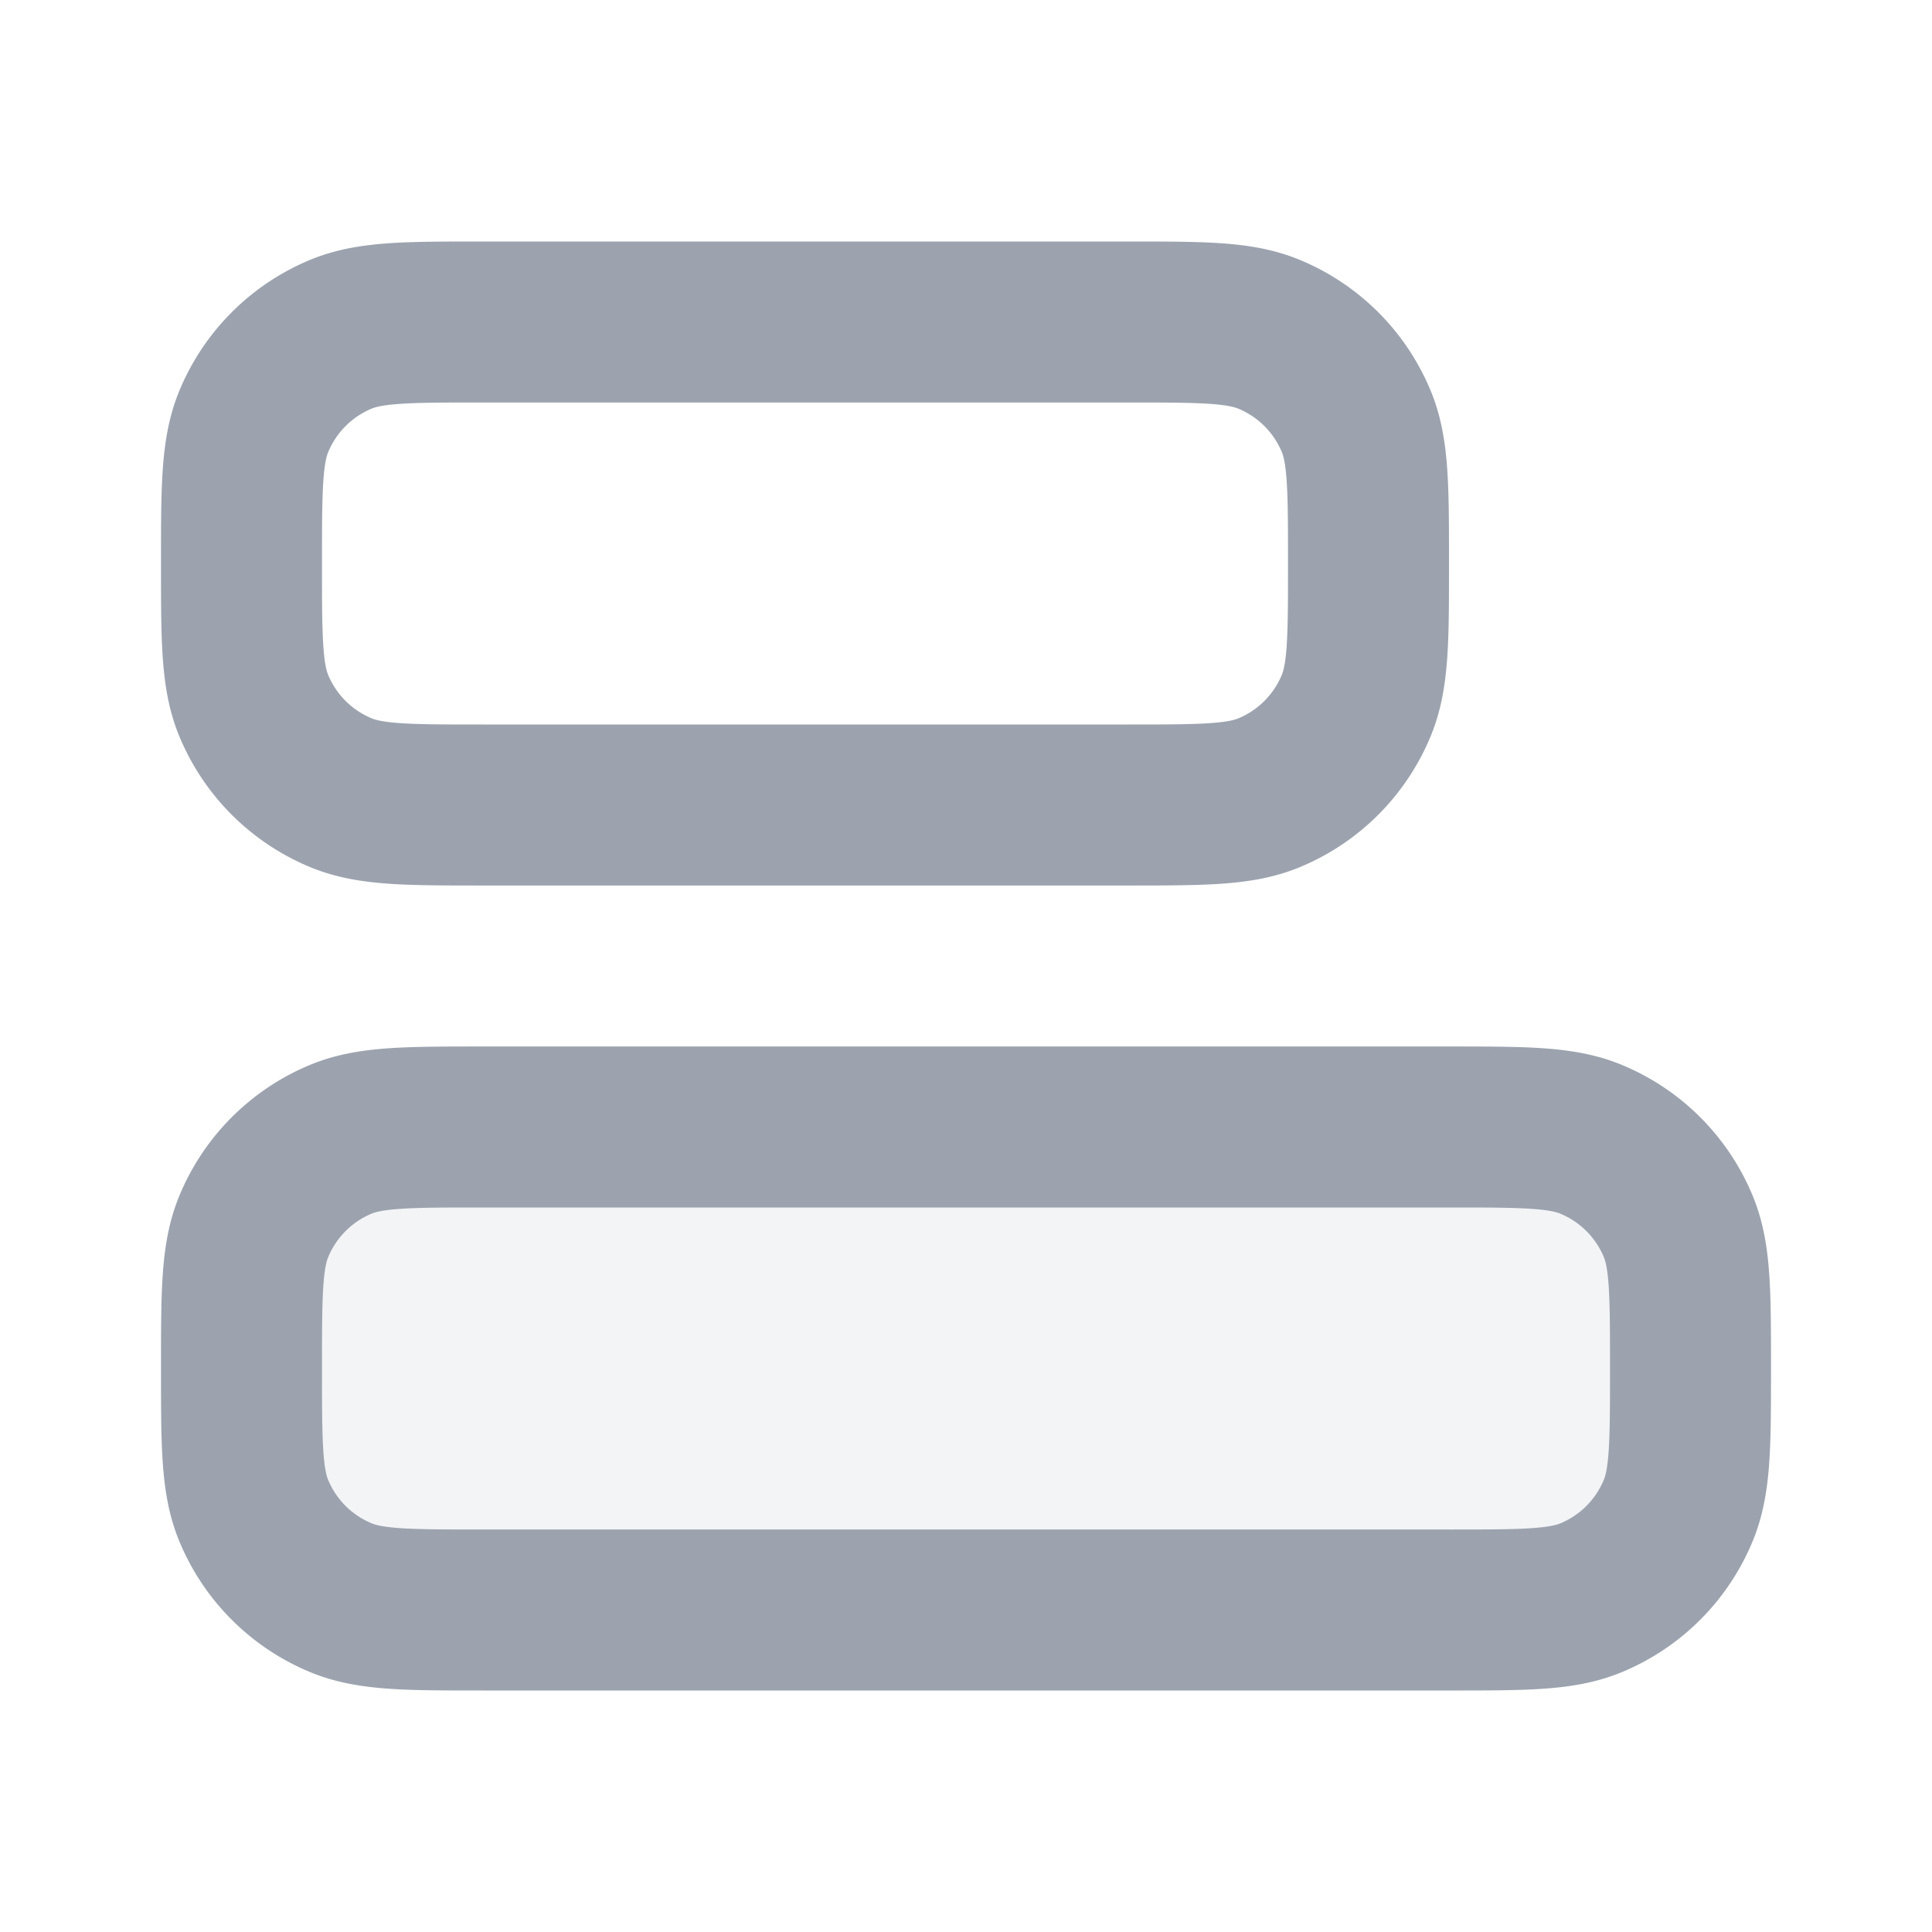<svg xmlns="http://www.w3.org/2000/svg" width="24" height="24" fill="none"><path fill="#9ca3af" d="M18 20c.932 0 1.398 0 1.765-.152.49-.203.879-.592 1.082-1.082C21 18.398 21 17.932 21 17c0-.932 0-1.398-.152-1.765a2.001 2.001 0 0 0-1.082-1.082C19.398 14 18.932 14 18 14H6c-.932 0-1.398 0-1.765.152-.49.203-.879.592-1.082 1.082C3 15.602 3 16.068 3 17c0 .932 0 1.398.152 1.765.203.49.592.879 1.082 1.082C4.602 20 5.068 20 6 20h12Z" opacity="0.12"></path><path stroke="#9ca3af" stroke-linecap="round" stroke-linejoin="round" stroke-width="2" d="M14 10c.932 0 1.398 0 1.765-.152.49-.203.879-.592 1.082-1.082C17 8.398 17 7.932 17 7c0-.932 0-1.398-.152-1.765a2 2 0 0 0-1.082-1.082C15.398 4 14.932 4 14 4H6c-.932 0-1.398 0-1.765.152a2 2 0 0 0-1.082 1.082C3 5.602 3 6.068 3 7c0 .932 0 1.398.152 1.765a2 2 0 0 0 1.082 1.082C4.602 10 5.068 10 6 10h8Zm4 10c.932 0 1.398 0 1.765-.152.49-.203.879-.592 1.082-1.082C21 18.398 21 17.932 21 17c0-.932 0-1.398-.152-1.765a2.001 2.001 0 0 0-1.082-1.082C19.398 14 18.932 14 18 14H6c-.932 0-1.398 0-1.765.152-.49.203-.879.592-1.082 1.082C3 15.602 3 16.068 3 17c0 .932 0 1.398.152 1.765.203.49.592.879 1.082 1.082C4.602 20 5.068 20 6 20h12Z"></path></svg>